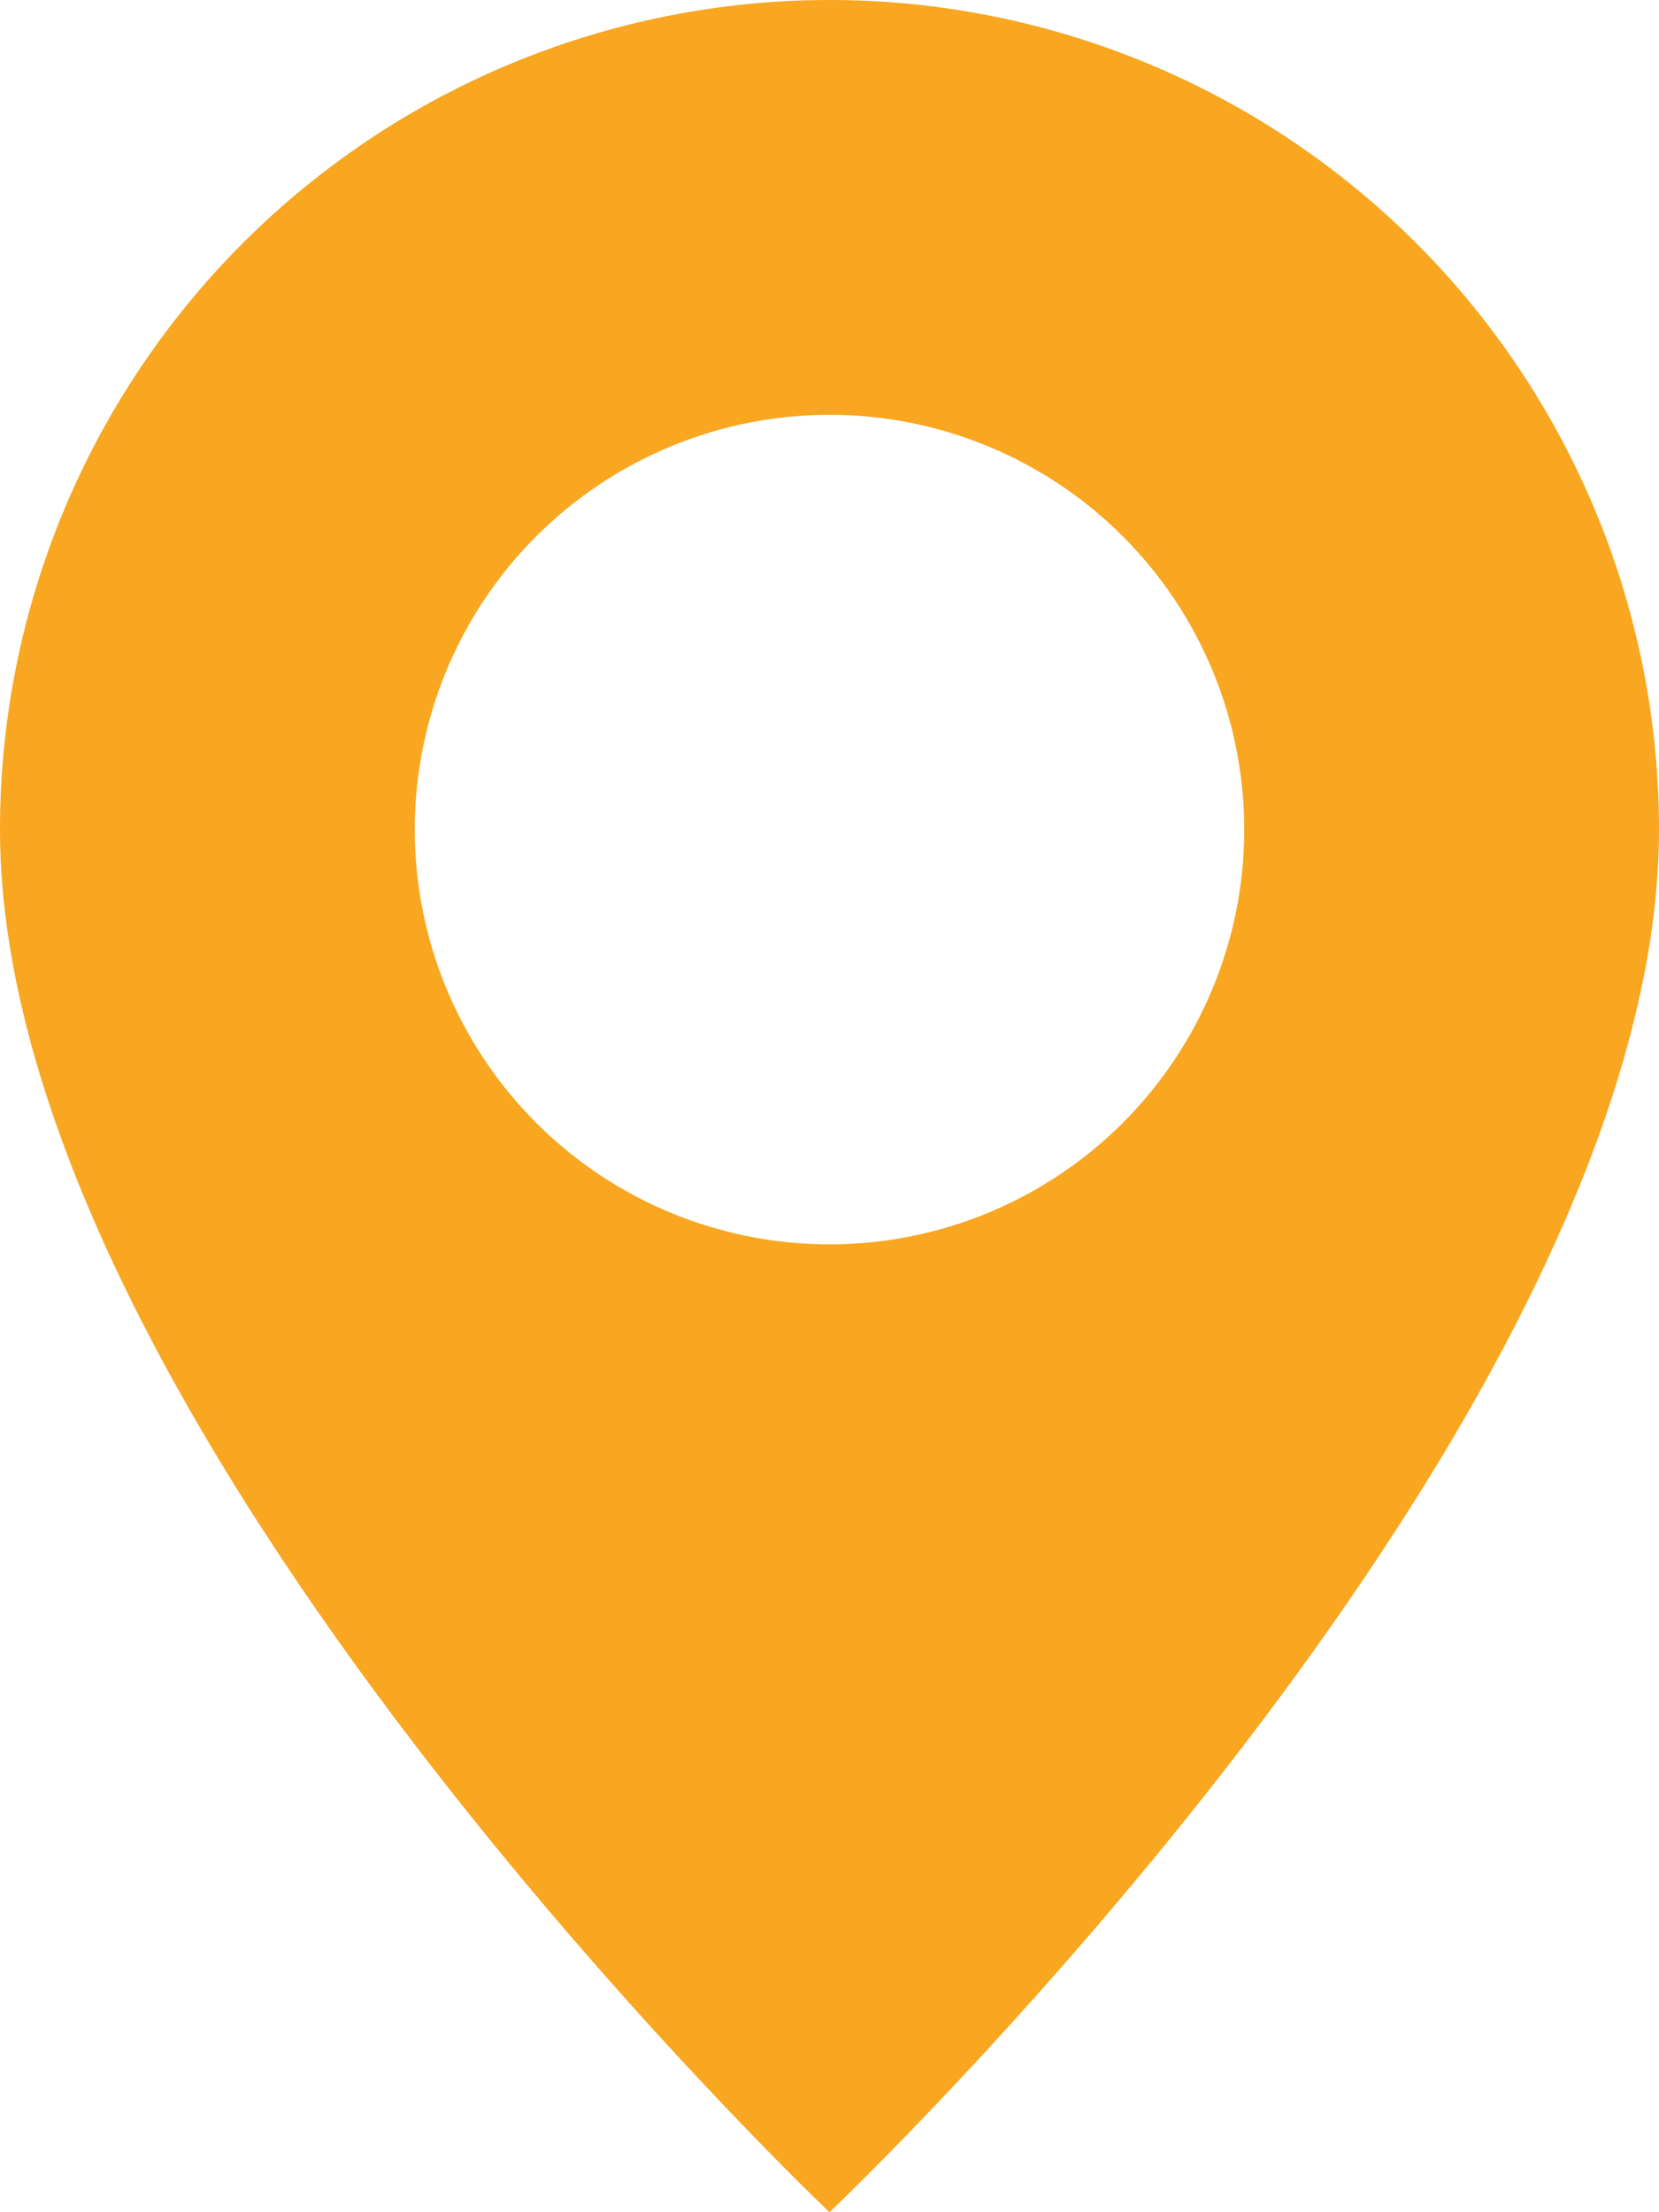 <svg width="45" height="60" viewBox="0 0 45 60" fill="none" xmlns="http://www.w3.org/2000/svg">
<path d="M22.5 60C22.5 60 45 38.678 45 22.5C45 16.533 42.63 10.81 38.41 6.59C34.19 2.371 28.467 0 22.5 0C16.533 0 10.81 2.371 6.59 6.59C2.371 10.81 8.89208e-08 16.533 0 22.5C0 38.678 22.5 60 22.5 60ZM22.5 33.75C19.516 33.75 16.655 32.565 14.545 30.455C12.435 28.345 11.25 25.484 11.25 22.5C11.25 19.516 12.435 16.655 14.545 14.545C16.655 12.435 19.516 11.25 22.5 11.25C25.484 11.25 28.345 12.435 30.455 14.545C32.565 16.655 33.75 19.516 33.75 22.5C33.75 25.484 32.565 28.345 30.455 30.455C28.345 32.565 25.484 33.75 22.5 33.75Z" fill="#F9A620"/>
</svg>
